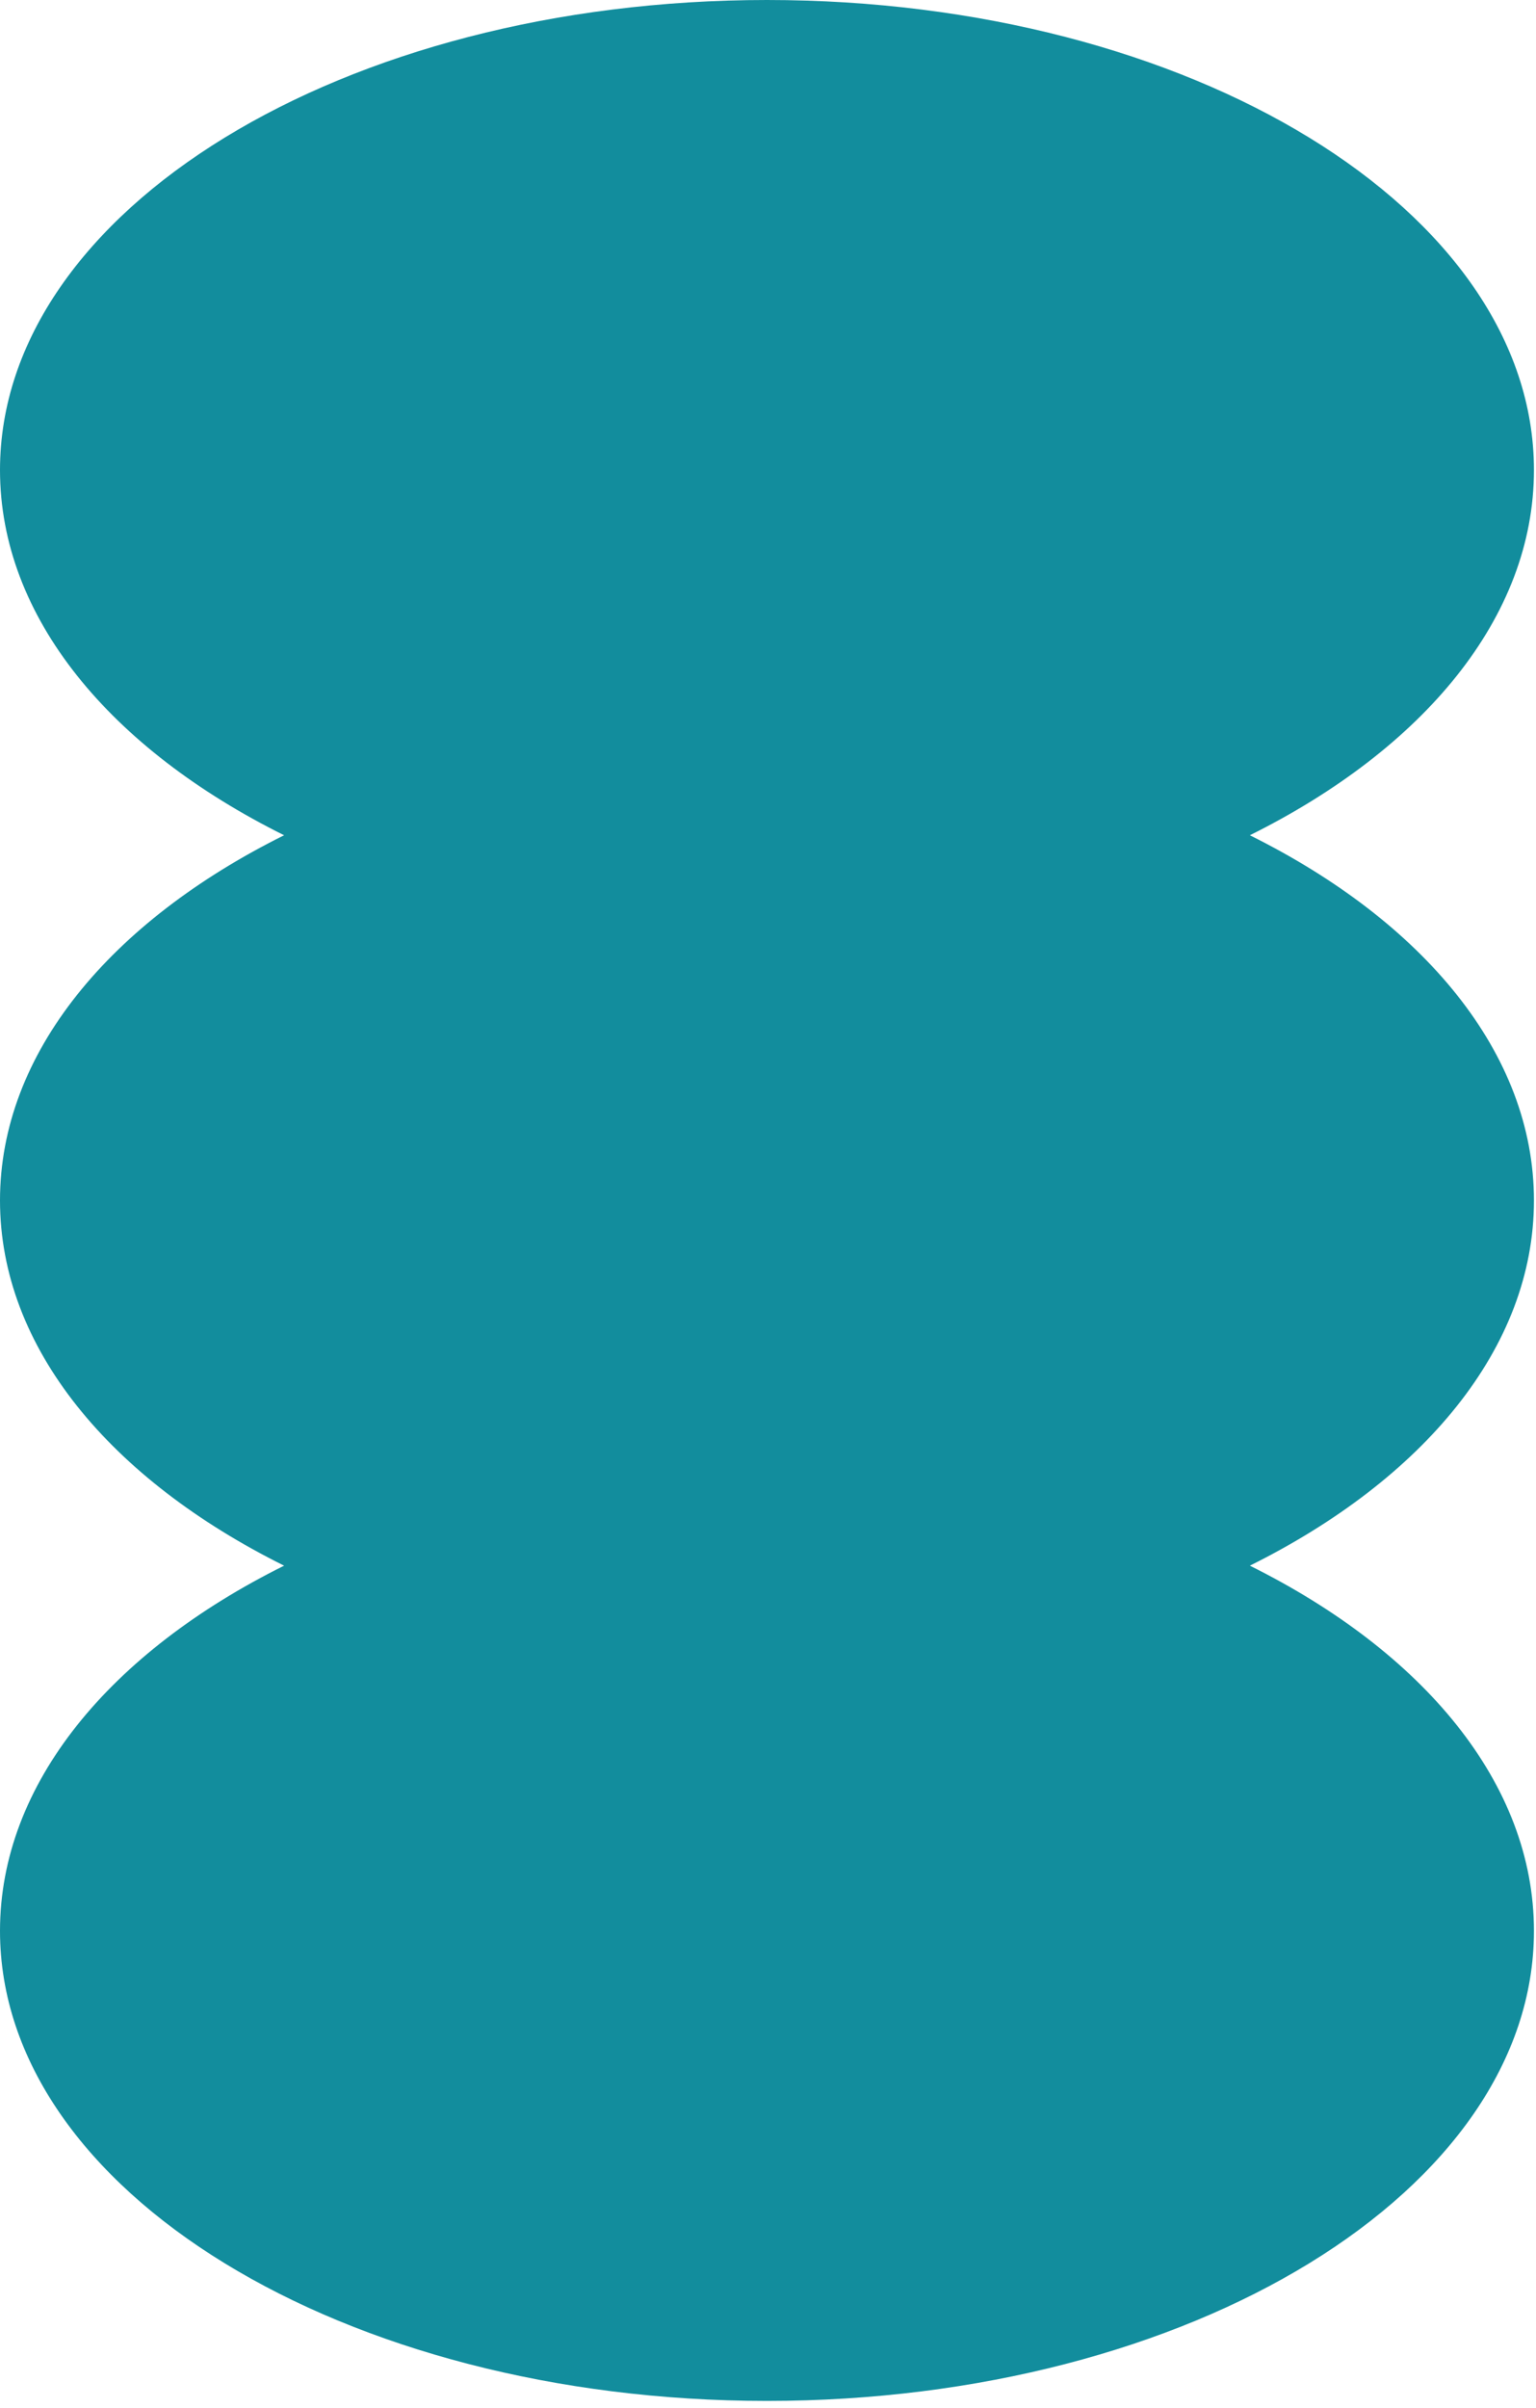 <svg width="157" height="246" viewBox="0 0 157 246" fill="none" xmlns="http://www.w3.org/2000/svg">
<path fill-rule="evenodd" clip-rule="evenodd" d="M156.79 48.017C156.79 63.079 145.468 76.521 127.752 85.325C145.468 94.128 156.79 107.57 156.79 122.632C156.79 137.694 145.468 151.136 127.752 159.94C145.468 168.744 156.79 182.186 156.79 197.248C156.79 223.767 121.691 245.265 78.395 245.265C35.099 245.265 0 223.767 0 197.248C0 182.186 11.322 168.744 29.038 159.94C11.322 151.136 9.55821e-05 137.694 9.55821e-05 122.632C9.55821e-05 107.57 11.322 94.128 29.038 85.325C11.323 76.521 0 63.079 0 48.017C0 21.498 35.099 0 78.395 0C121.692 0 156.79 21.498 156.79 48.017Z" fill="#128D9D"/>
</svg>
